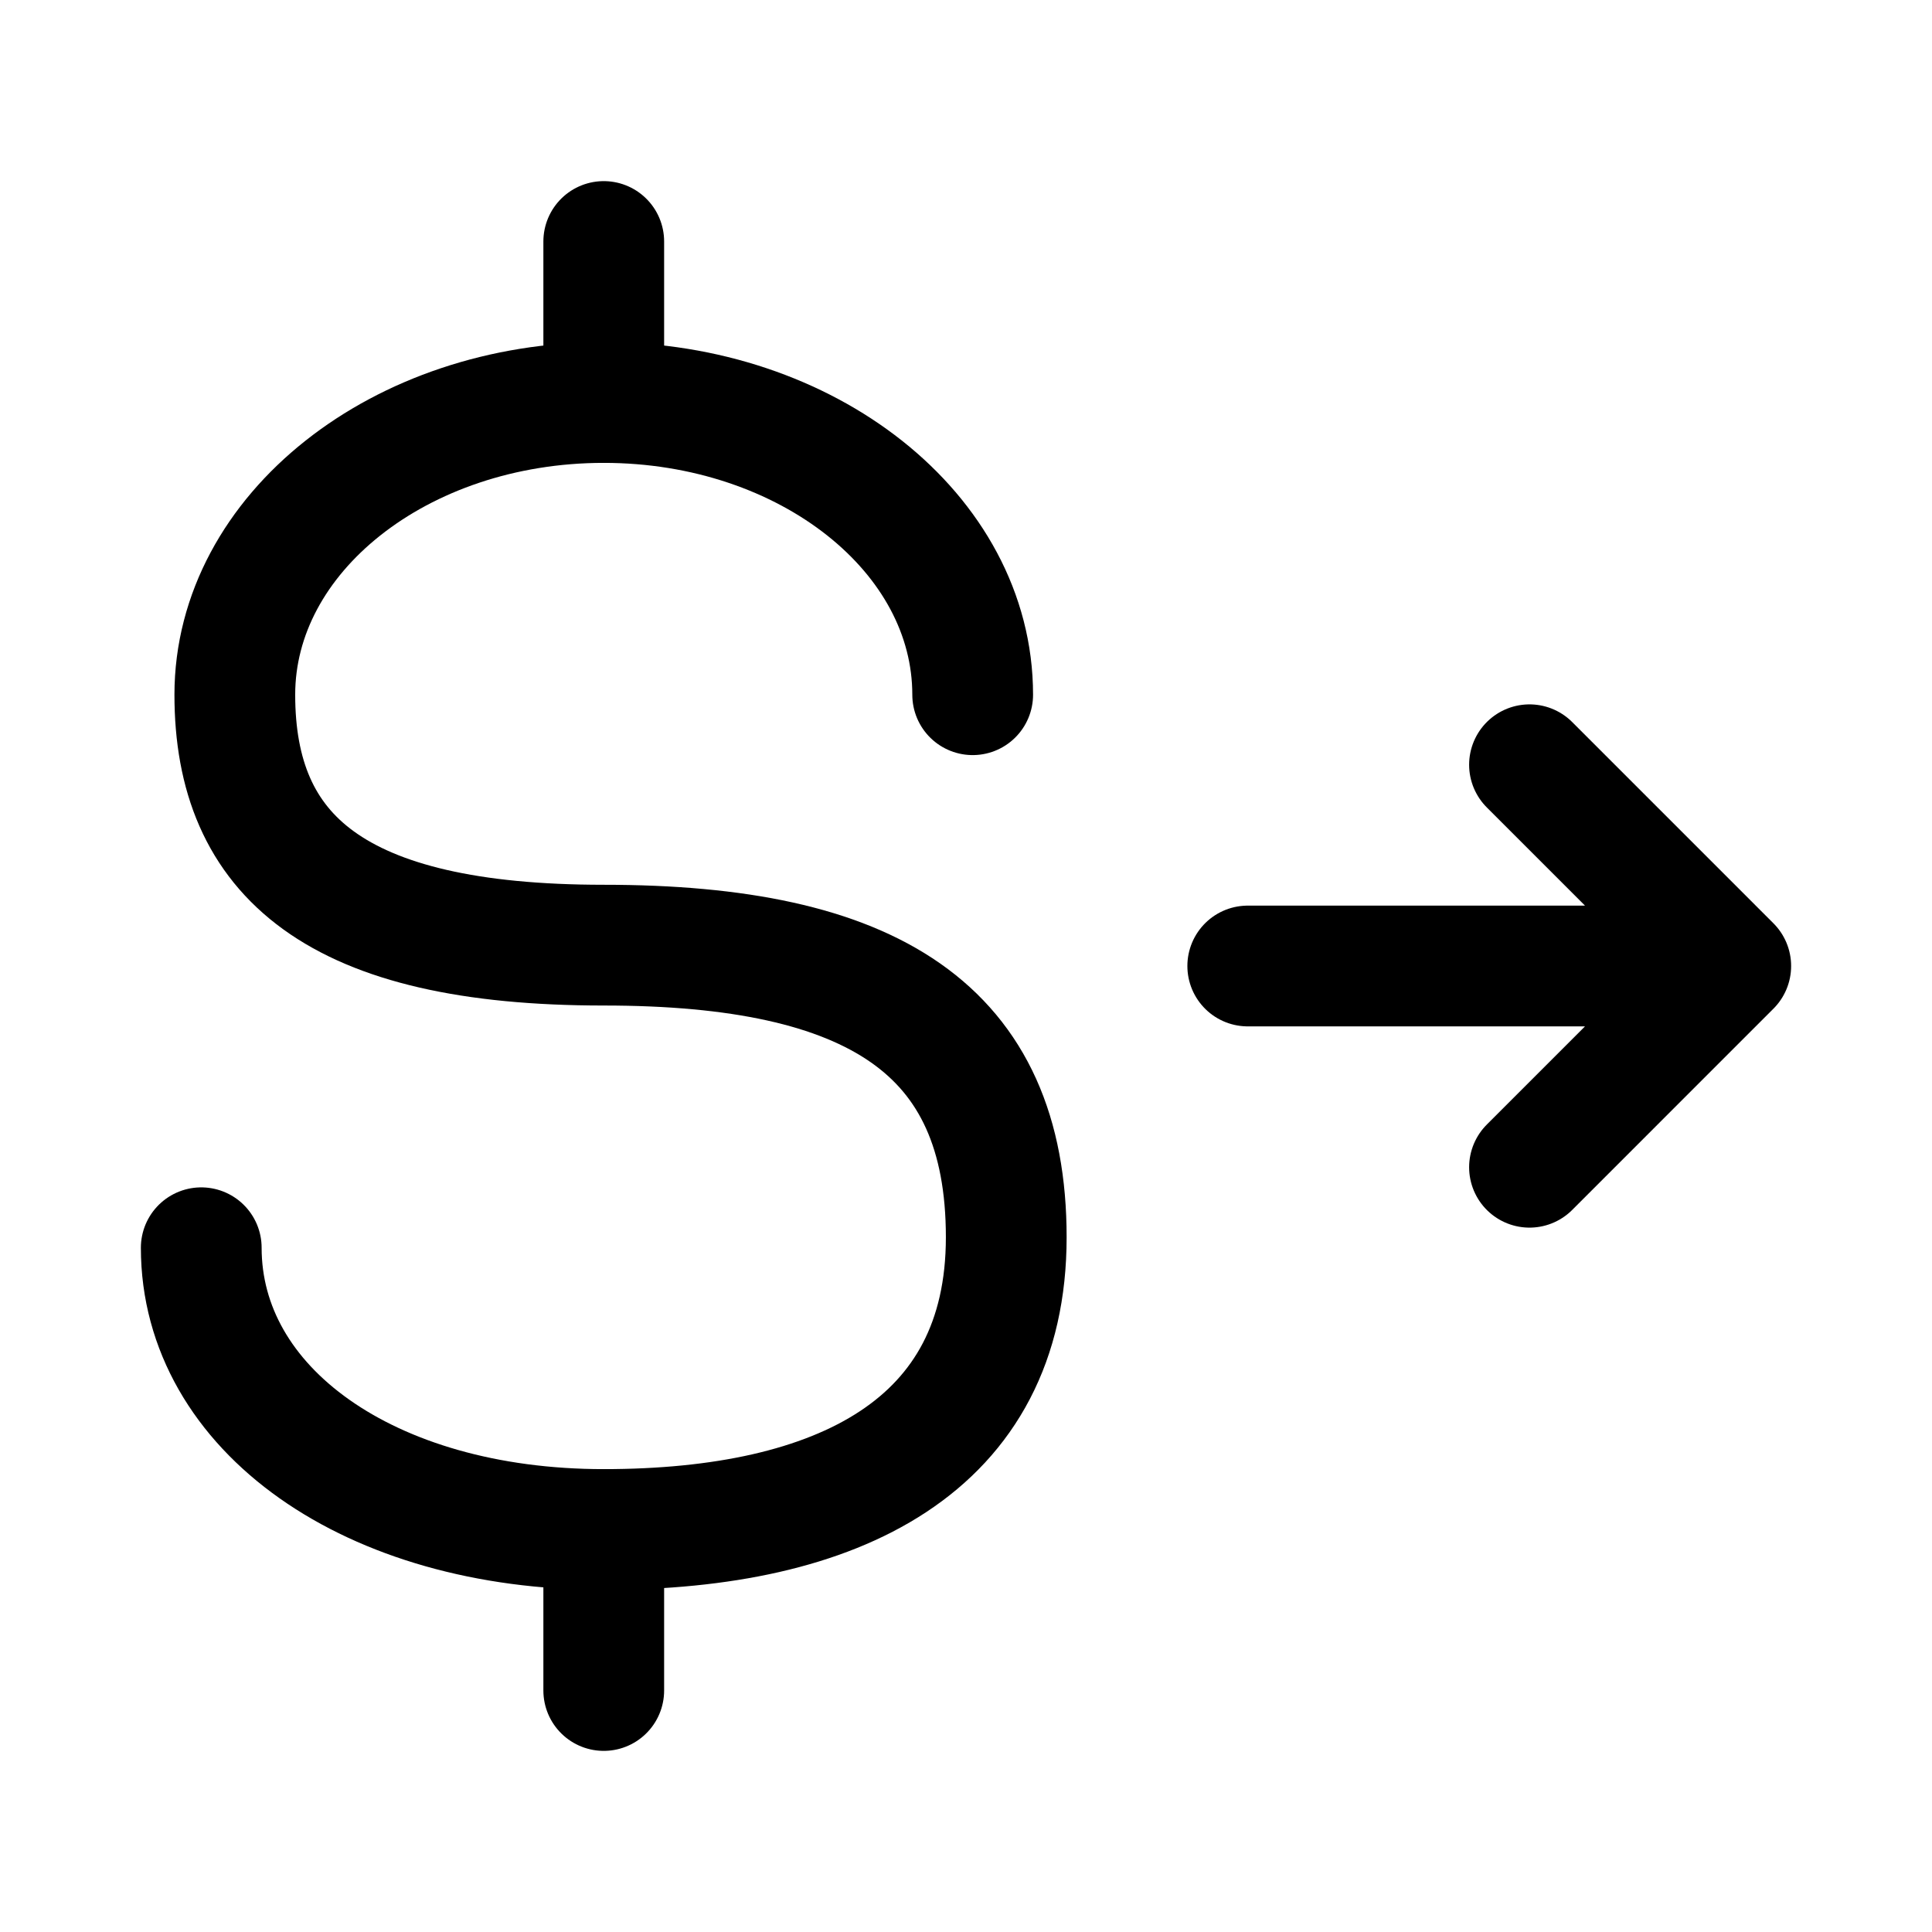 <svg width="24" height="24" viewBox="0 0 24 24" fill="none" xmlns="http://www.w3.org/2000/svg">
    <path d="M19 14.5L21.5 12L19 9.5M15.5 12H20.891" stroke="currentColor" stroke-width="1.5" stroke-linecap="round" stroke-linejoin="round"/>
    <path d="M12.083 8.63C12.083 6.625 10.031 5 7.5 5C4.969 5 2.917 6.625 2.917 8.63C2.917 10.634 4.167 11.741 7.5 11.741C10.833 11.741 12.5 12.778 12.5 15.37C12.5 17.963 10.417 19 7.5 19C4.583 19 2.5 17.5 2.5 15.5" stroke="currentColor" stroke-width="1.5" stroke-linecap="round"/>
    <path d="M7.5 5V3M7.5 19V21" stroke="currentColor" stroke-width="1.5" stroke-linecap="round" stroke-linejoin="round"/>
</svg>
